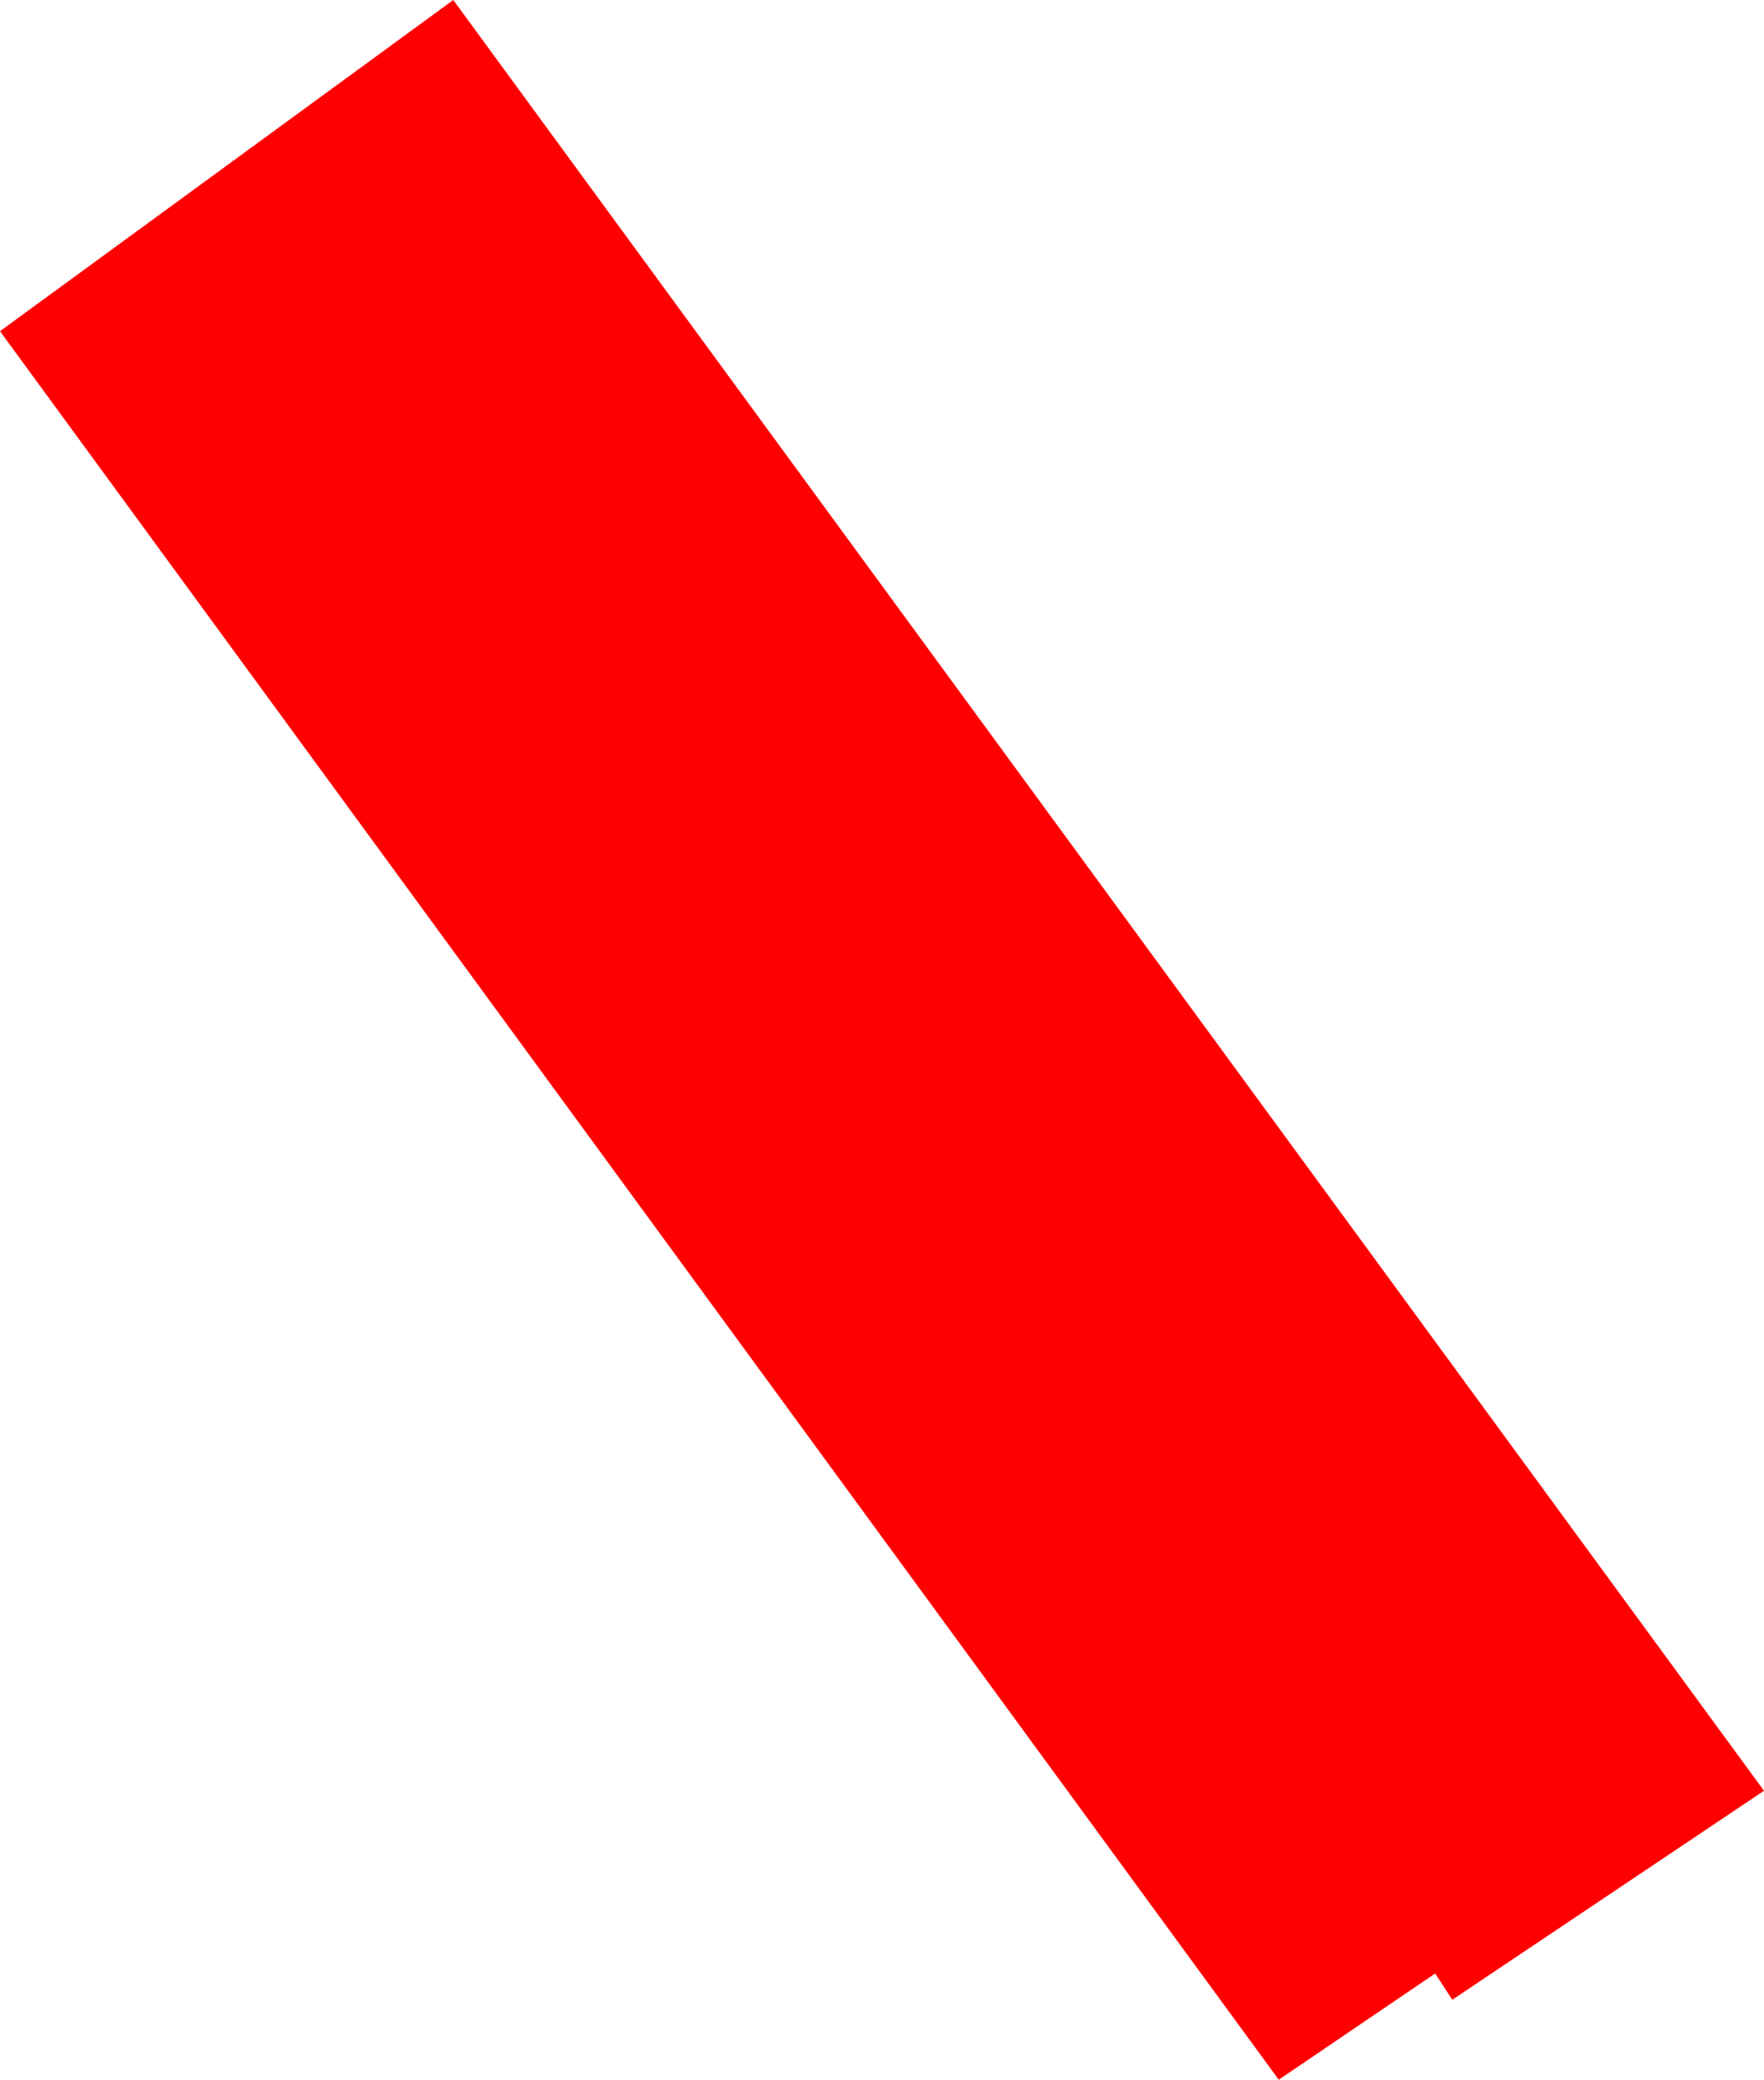 <?xml version="1.0" encoding="UTF-8" standalone="no"?>
<svg xmlns:xlink="http://www.w3.org/1999/xlink" height="91.05px" width="77.25px" xmlns="http://www.w3.org/2000/svg">
  <g transform="matrix(1.0, 0.0, 0.0, 1.0, 38.6, 45.5)">
    <path d="M-38.6 -31.0 L-18.75 -45.5 38.65 32.9 25.0 42.05 24.25 40.9 17.4 45.55 -38.6 -31.0" fill="#ff0000"/>
  </g>
</svg>
